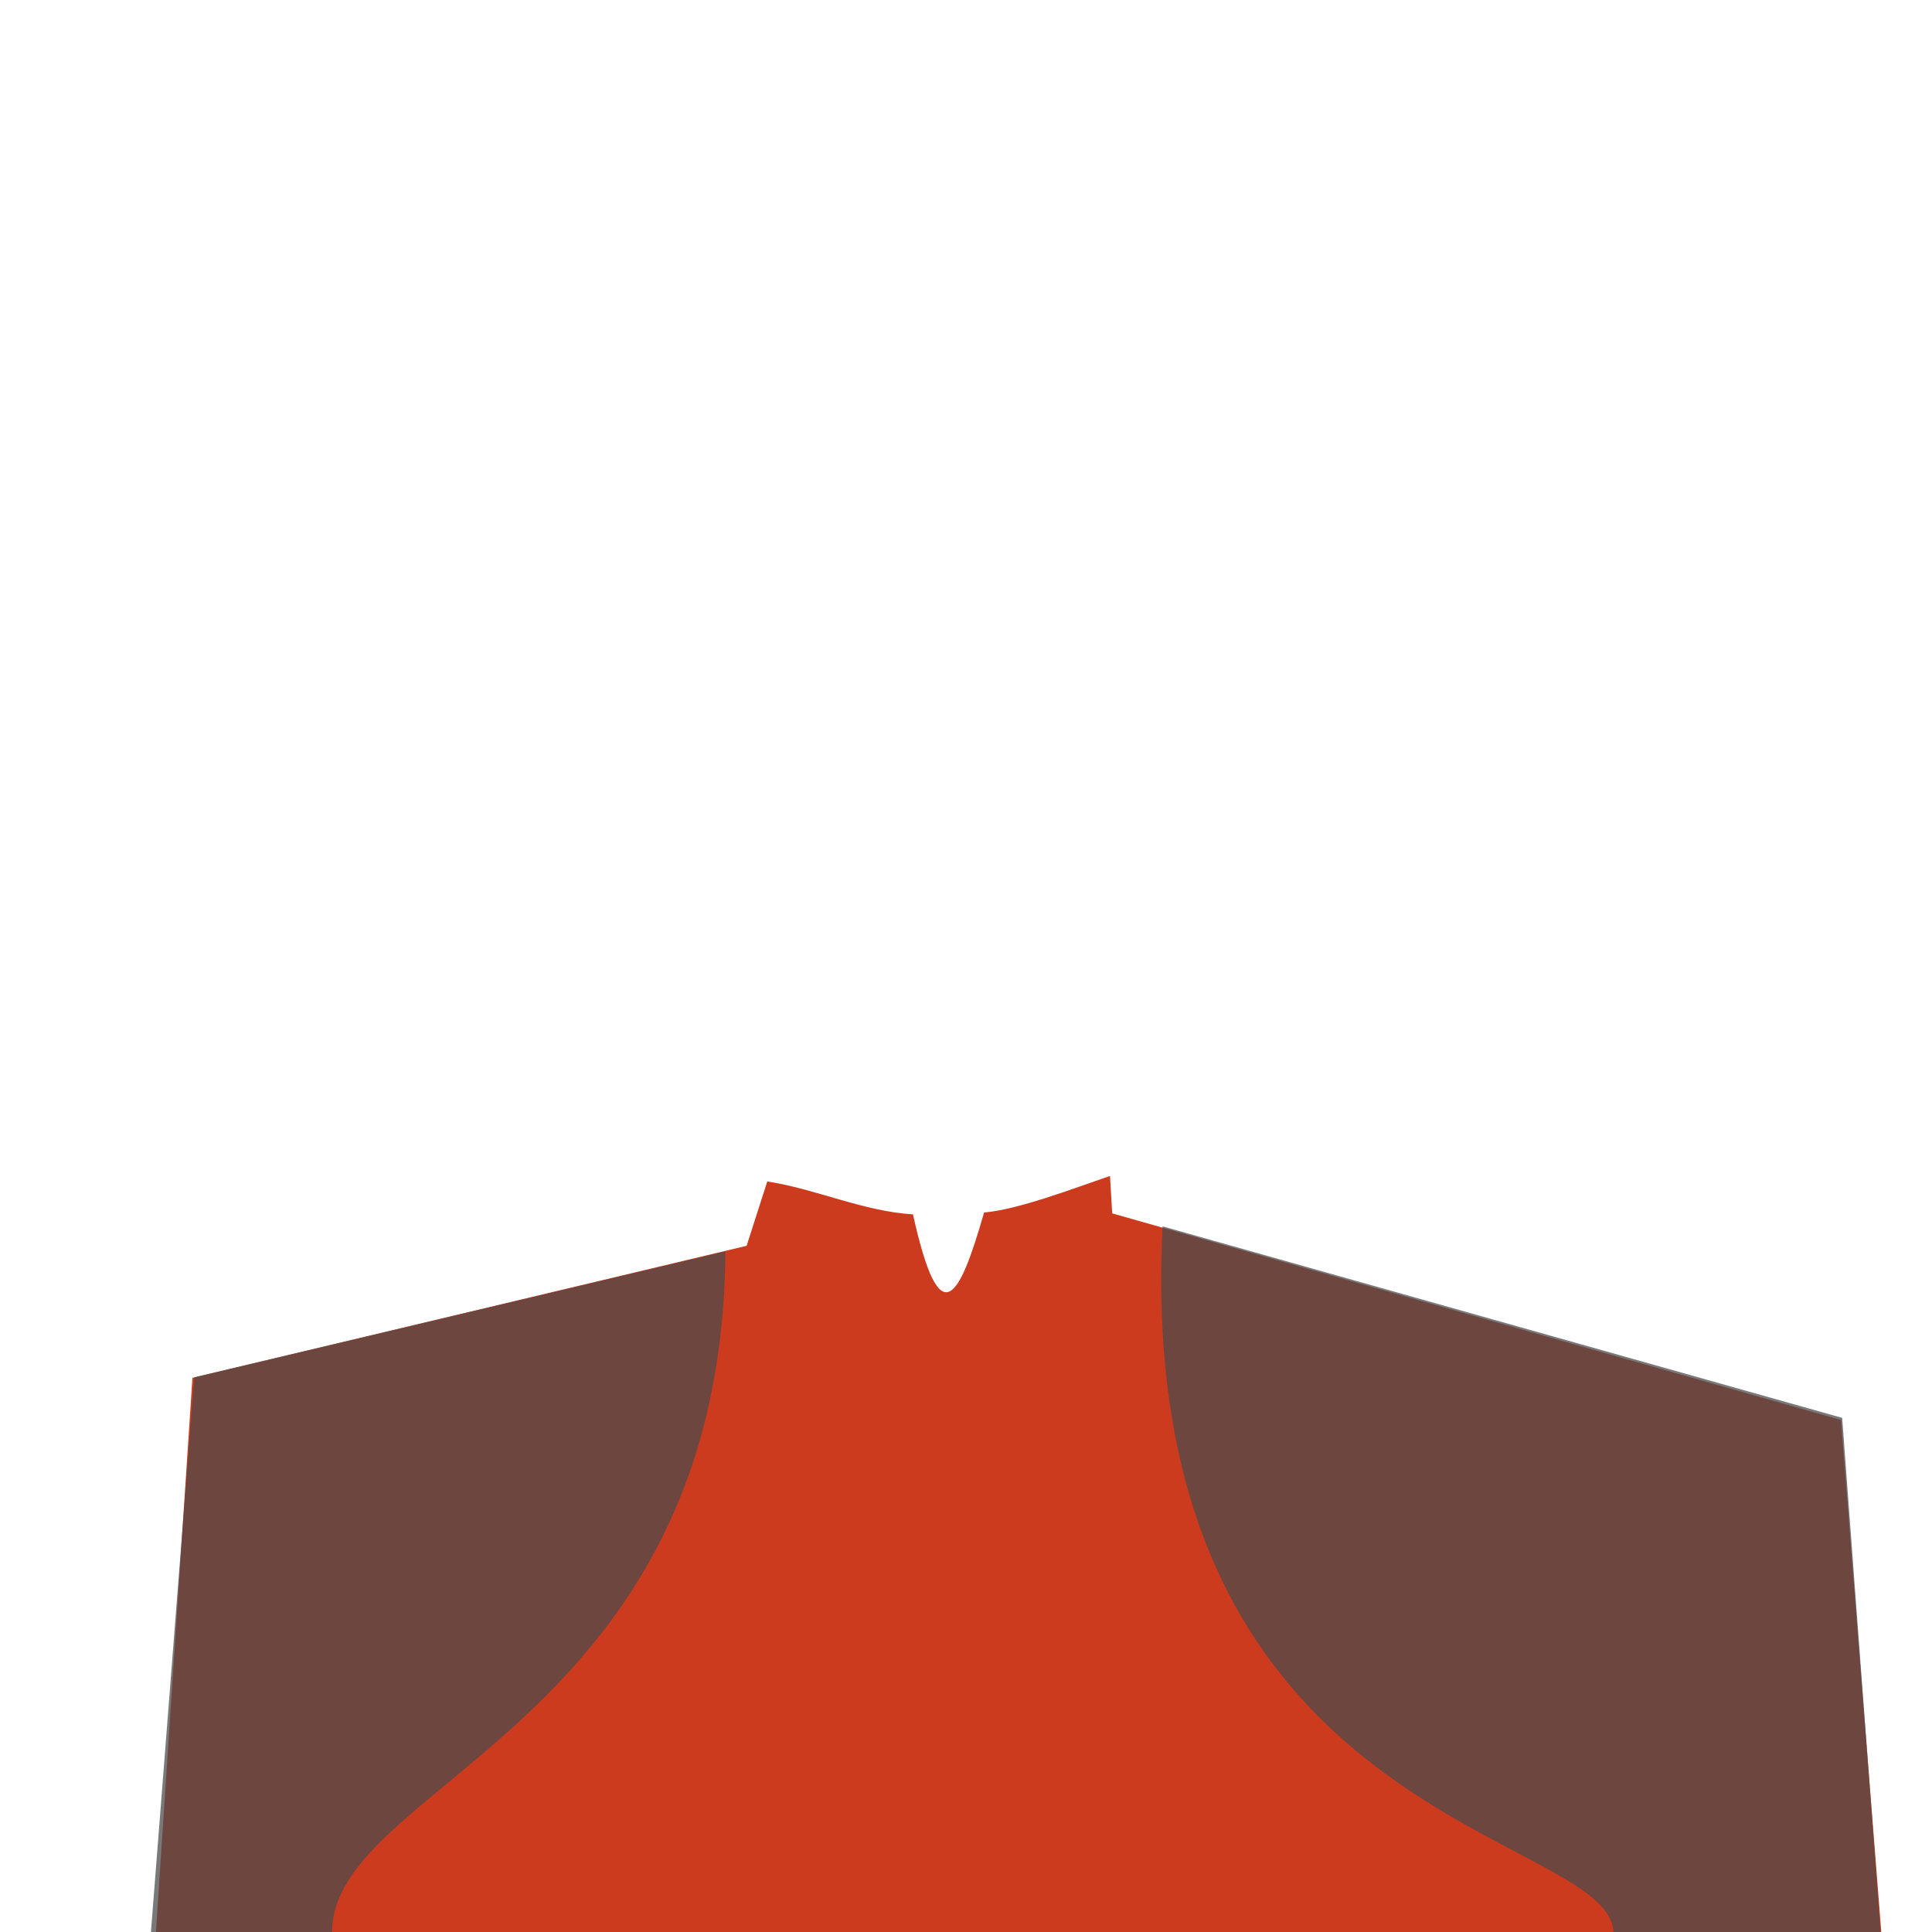 <?xml version="1.0" standalone="no"?>
<!DOCTYPE svg PUBLIC "-//W3C//DTD SVG 20010904//EN" "http://www.w3.org/TR/2001/REC-SVG-20010904/DTD/svg10.dtd">
<!-- Created using Krita: https://krita.org -->
<svg xmlns="http://www.w3.org/2000/svg" 
    xmlns:xlink="http://www.w3.org/1999/xlink"
    xmlns:krita="http://krita.org/namespaces/svg/krita"
    xmlns:sodipodi="http://sodipodi.sourceforge.net/DTD/sodipodi-0.dtd"
    width="512pt"
    height="512pt"
    viewBox="0 0 512 512">
    <style>
        .uniform-color {
            color: #cd3b1e;
        }
    </style>
<defs/>
<path id="shape0" transform="translate(41.25, 311.644)" fill="currentColor" class="uniform-color" fill-rule="evenodd" stroke-opacity="0" stroke="#000000" stroke-width="0" stroke-linecap="square" stroke-linejoin="bevel" d="M252.908 0C242.755 3.452 228.856 8.844 219.547 9.684C212.921 32.654 207.848 42.422 200.695 10.172C187.463 9.377 174.94 3.41 162.08 1.463L156.612 18.506L9.748 53.498L0 201.543L457.312 200.356L446.625 64.668L253.5 9.918Z" sodipodi:nodetypes="ccccccccccc"/><path id="shape1" transform="translate(40, 331.625)" fill="#4b4b4b" fill-opacity="0.741" fill-rule="evenodd" stroke-opacity="0" stroke="#000000" stroke-width="0" stroke-linecap="square" stroke-linejoin="bevel" d="M152.25 0C151.281 125.589 48.156 140.964 48 180.375C38.4 180.375 22.4 180.375 0 180.375L11.5 33.375Z" sodipodi:nodetypes="ccccc"/><path id="shape01" transform="matrix(-1 0 0 1 498.375 325)" fill="#4b4b4b" fill-opacity="0.741" fill-rule="evenodd" stroke-opacity="0" stroke="#000000" stroke-width="0" stroke-linecap="square" stroke-linejoin="bevel" d="M190.275 0C198.259 159.023 72.004 159.992 70.809 187C61.372 187 22.019 187 0 187L10.18 50.75Z" sodipodi:nodetypes="ccccc"/>
</svg>
